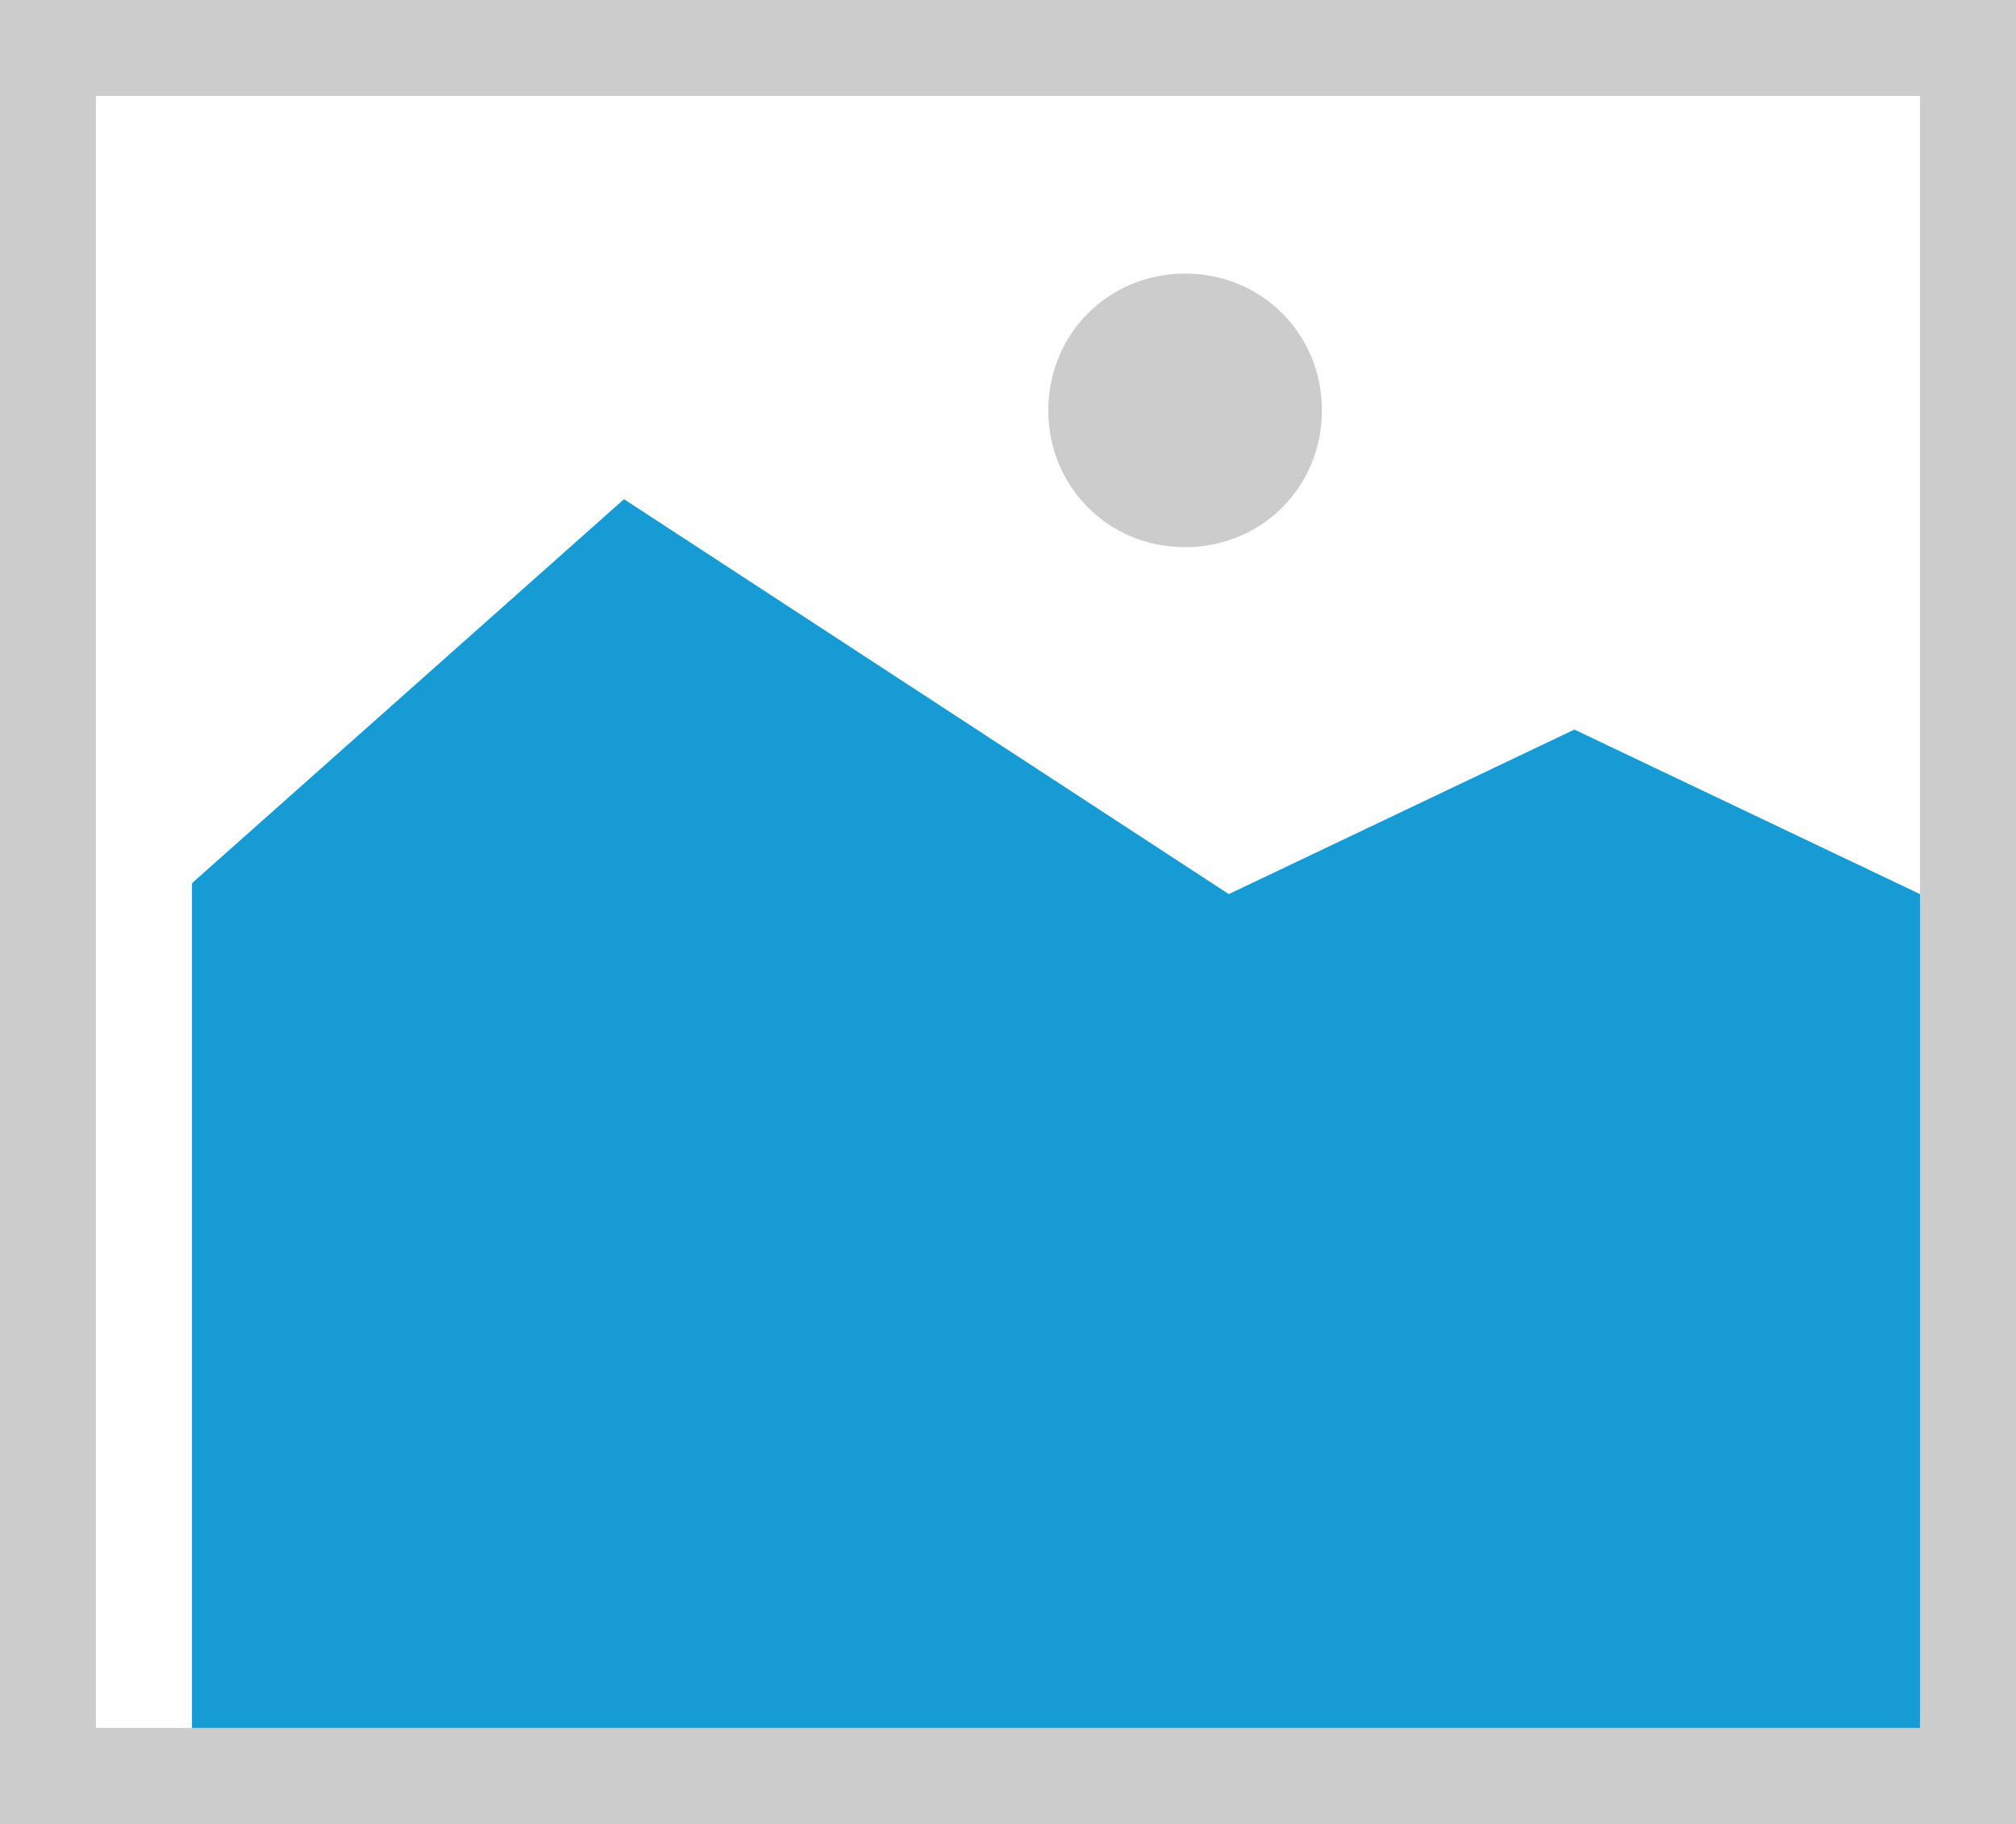 ﻿<?xml version="1.0" encoding="utf-8"?>
<svg version="1.1" xmlns:xlink="http://www.w3.org/1999/xlink" width="21px" height="19px" xmlns="http://www.w3.org/2000/svg">
  <g transform="matrix(1 0 0 1 -311 -1001 )">
    <path d="M 311 1001  L 332 1001  L 332 1020  L 311 1020  L 311 1001  " fill-rule="nonzero" fill="#cccccc" stroke="none" />
    <path d="M 312 1002  L 331 1002  L 331 1019  L 312 1019  L 312 1002  " fill-rule="nonzero" fill="#ffffff" stroke="none" />
    <path d="M 323.345 1006.7  C 322.547 1006.7  321.92 1006.073  321.92 1005.275  C 321.92 1004.477  322.547 1003.85  323.345 1003.85  C 324.143 1003.85  324.77 1004.477  324.77 1005.275  C 324.77 1006.073  324.143 1006.7  323.345 1006.7  " fill-rule="nonzero" fill="#cccccc" stroke="none" />
    <path d="M 313 1019  L 313 1010.2  L 317.5 1006.2  L 323.8 1010.314  L 327.4 1008.6  L 331 1010.314  L 331 1019  L 313 1019  " fill-rule="nonzero" fill="#169bd5" stroke="none" />
  </g>
</svg>